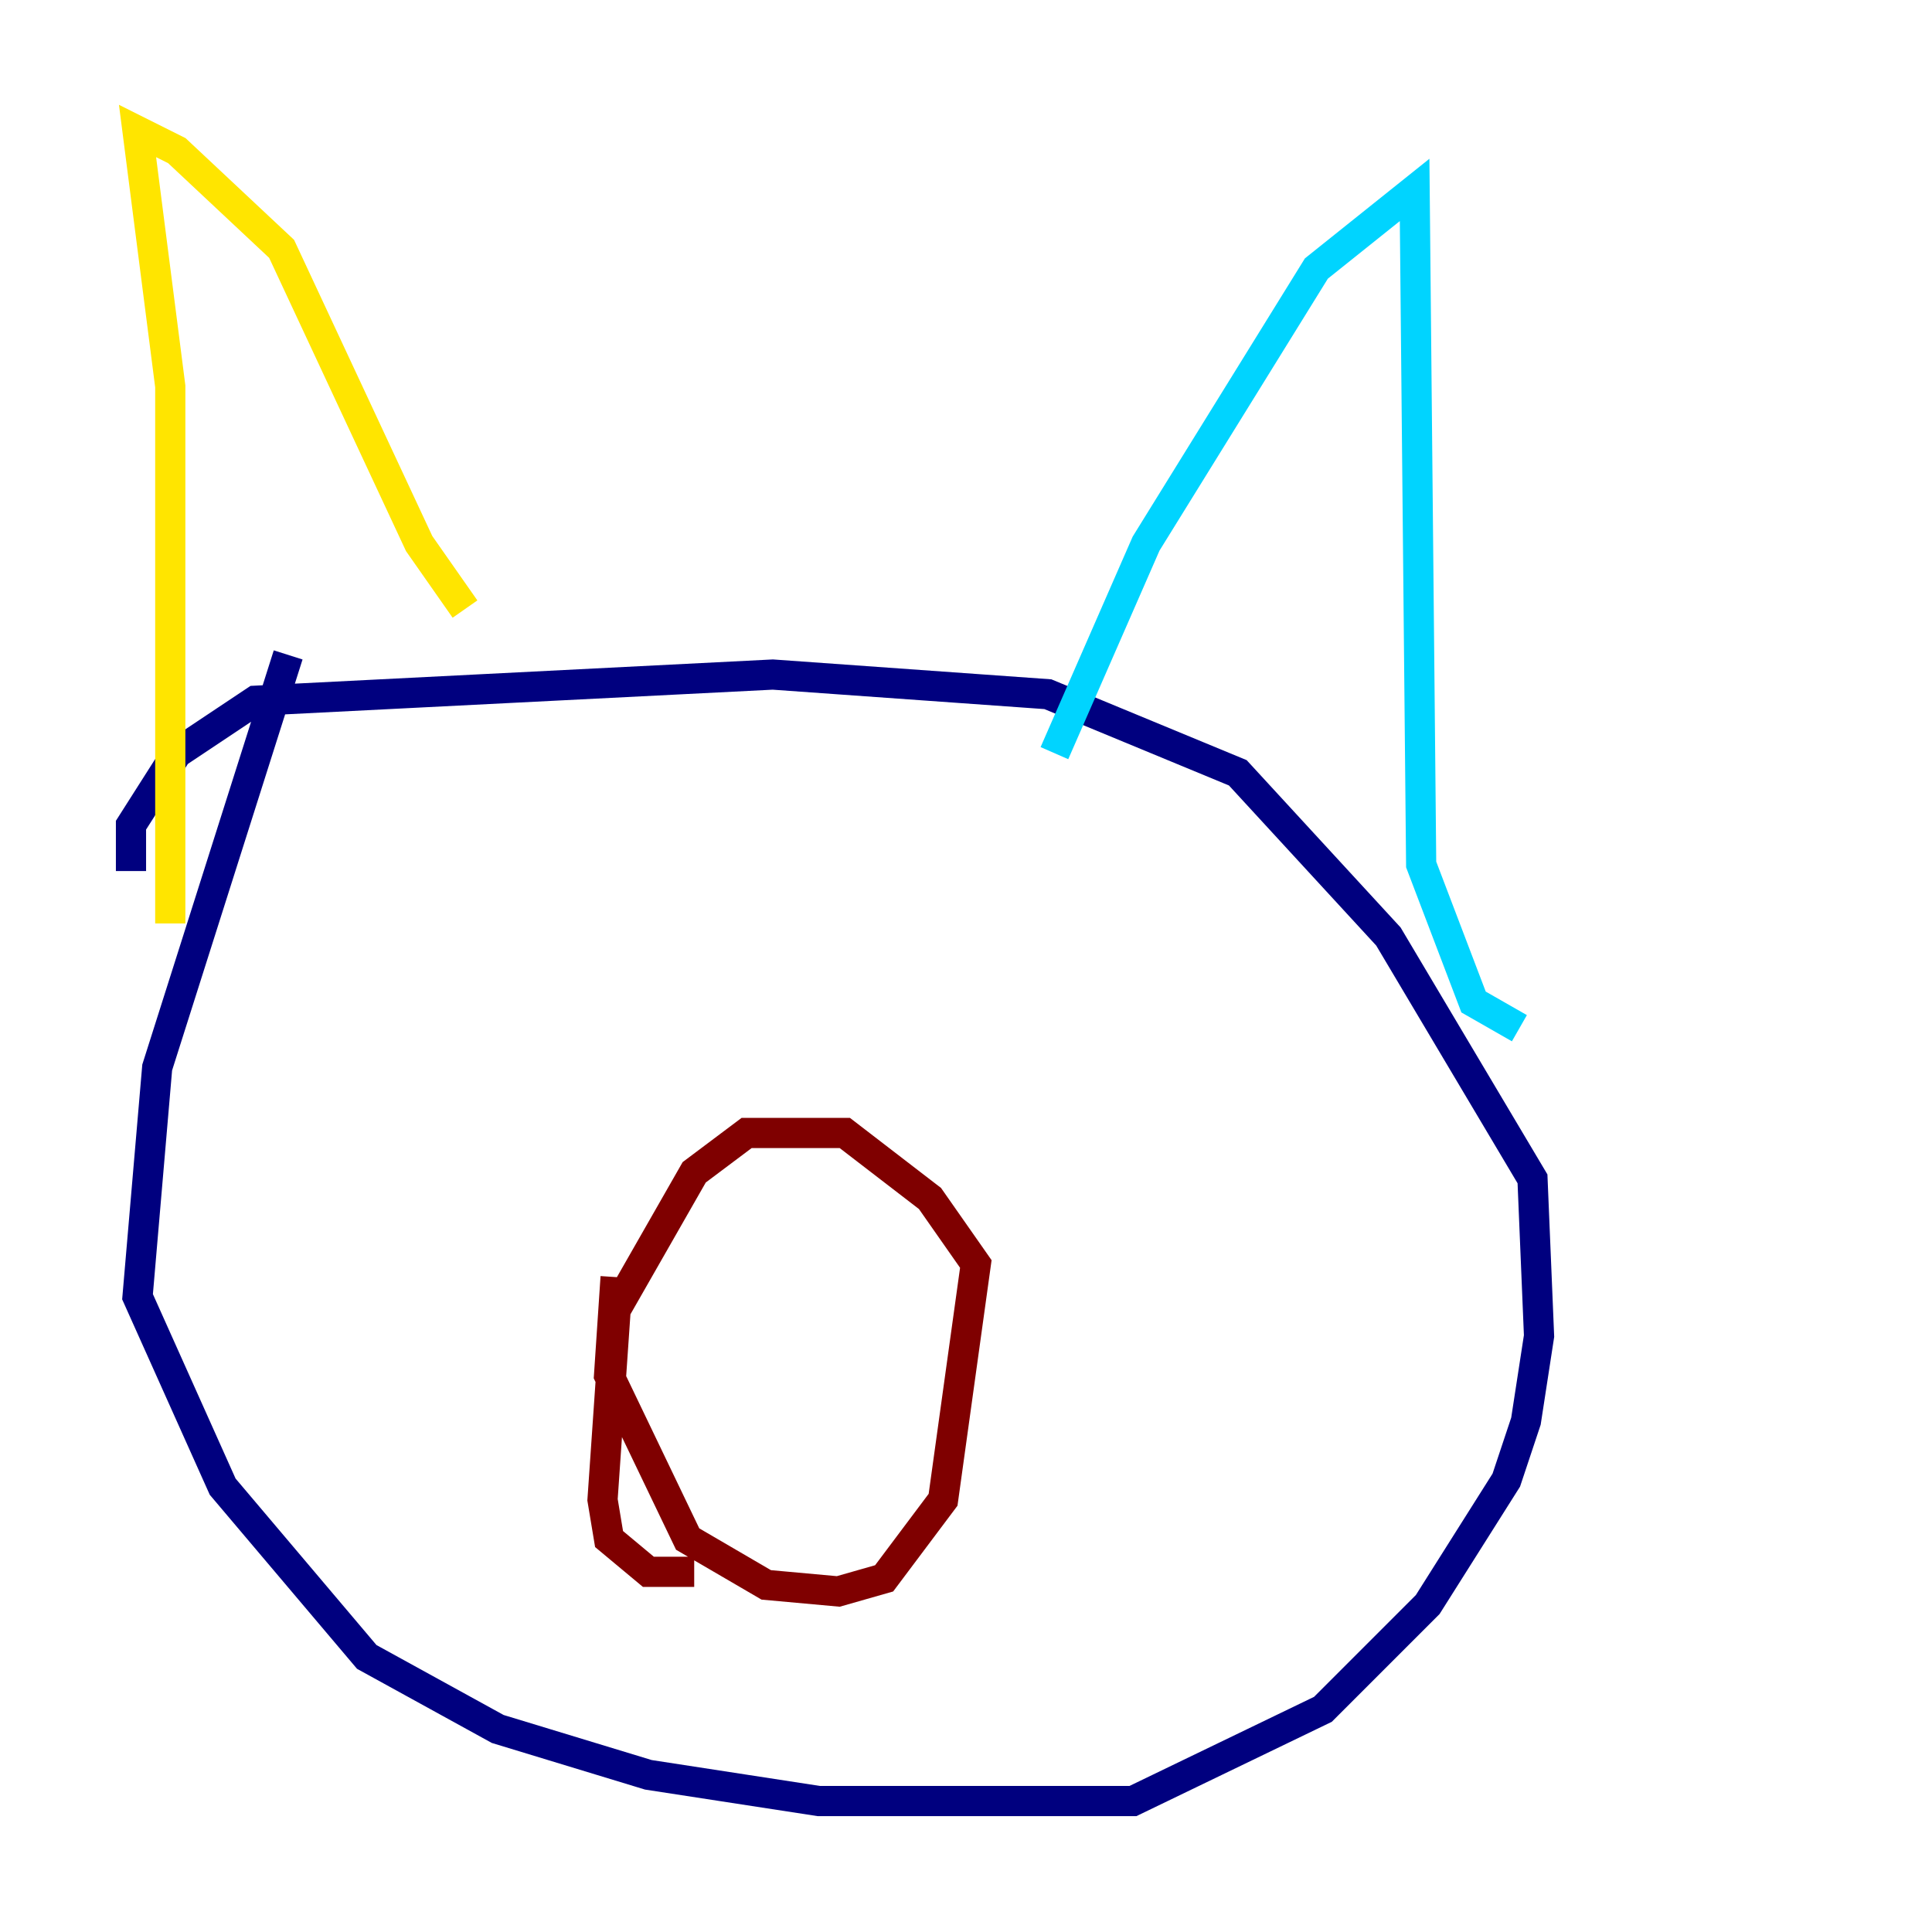 <?xml version="1.0" encoding="utf-8" ?>
<svg baseProfile="tiny" height="128" version="1.2" viewBox="0,0,128,128" width="128" xmlns="http://www.w3.org/2000/svg" xmlns:ev="http://www.w3.org/2001/xml-events" xmlns:xlink="http://www.w3.org/1999/xlink"><defs /><polyline fill="none" points="19.091,43.39 10.414,70.725 9.112,85.912 14.752,98.495 24.298,109.776 32.976,114.549 42.956,117.586 54.237,119.322 75.064,119.322 87.647,113.248 94.59,106.305 99.797,98.061 101.098,94.156 101.966,88.515 101.532,78.102 91.986,62.047 82.007,51.2 69.424,45.993 51.2,44.691 16.922,46.427 11.715,49.898 8.678,54.671 8.678,57.709" stroke="#00007f" stroke-width="2" /><polyline fill="none" points="69.858,49.898 75.932,36.014 87.214,17.79 93.722,12.583 94.156,57.275 97.627,66.386 100.664,68.122" stroke="#00d4ff" stroke-width="2" /><polyline fill="none" points="30.807,40.352 27.77,36.014 18.658,16.488 11.715,9.98 9.112,8.678 11.281,25.6 11.281,61.18" stroke="#ffe500" stroke-width="2" /><polyline fill="none" points="40.786,84.61 40.352,91.119 45.559,101.966 50.766,105.003 55.539,105.437 58.576,104.57 62.481,99.363 64.651,83.742 61.614,79.403 55.973,75.064 49.464,75.064 45.993,77.668 40.786,86.78 39.919,99.363 40.352,101.966 42.956,104.136 45.993,104.136" stroke="#7f0000" stroke-width="2" /></svg>